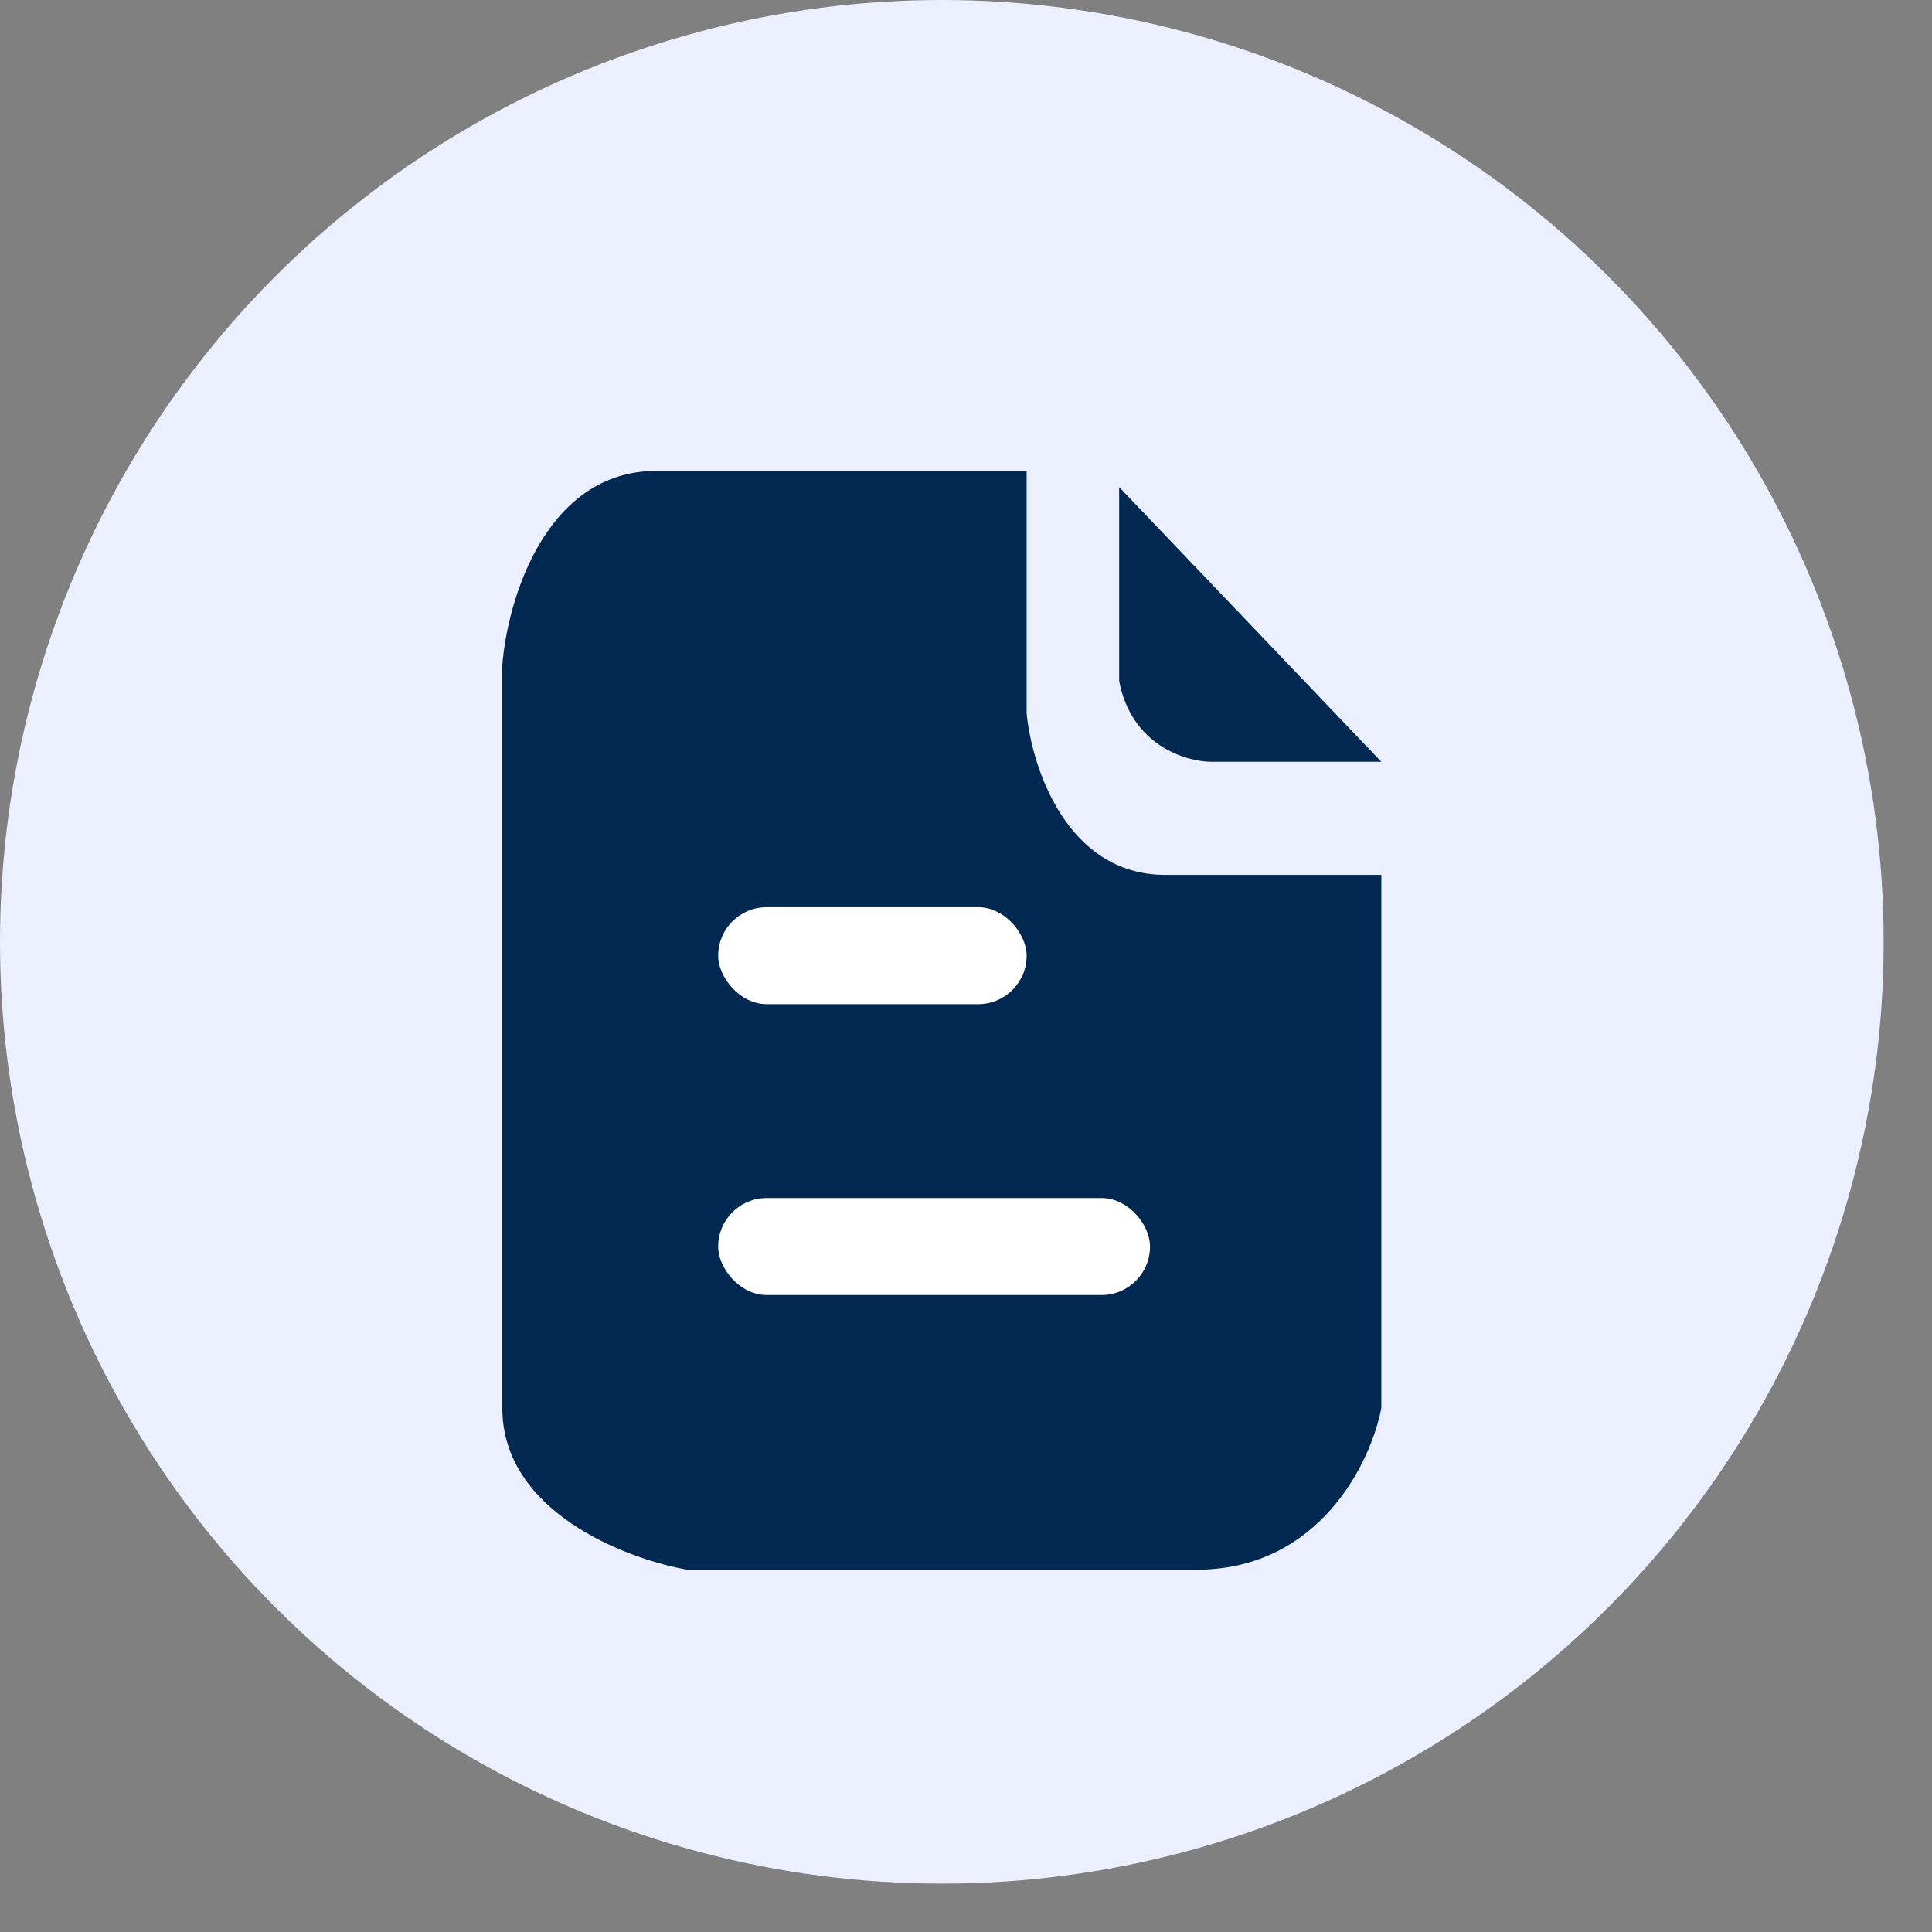 <svg width="37" height="37" viewBox="0 0 37 37" fill="none" xmlns="http://www.w3.org/2000/svg">
<rect x="0" y="0" width="37" height="37" fill="#808080" stroke="none"/>
<circle cx="18.037" cy="18.037" r="18.037" fill="#ECEFFE"/>
<path d="M26.454 14.589L21.433 9.328V13.041C21.67 14.279 22.713 14.589 23.205 14.589H26.454Z" fill="#002851"/>
<path d="M19.661 13.66V9.018H12.573C10.447 9.018 9.718 11.494 9.62 12.732V26.967C9.62 28.948 11.982 29.855 13.164 30.062H22.91C25.273 30.062 26.257 27.998 26.454 26.967V16.755H22.319C20.429 16.755 19.76 14.692 19.661 13.66Z" fill="#002851"/>
<rect x="13.754" y="17.374" width="5.907" height="1.857" rx="0.928" fill="white"/>
<rect x="13.754" y="22.944" width="8.27" height="1.857" rx="0.928" fill="white"/>
</svg>
